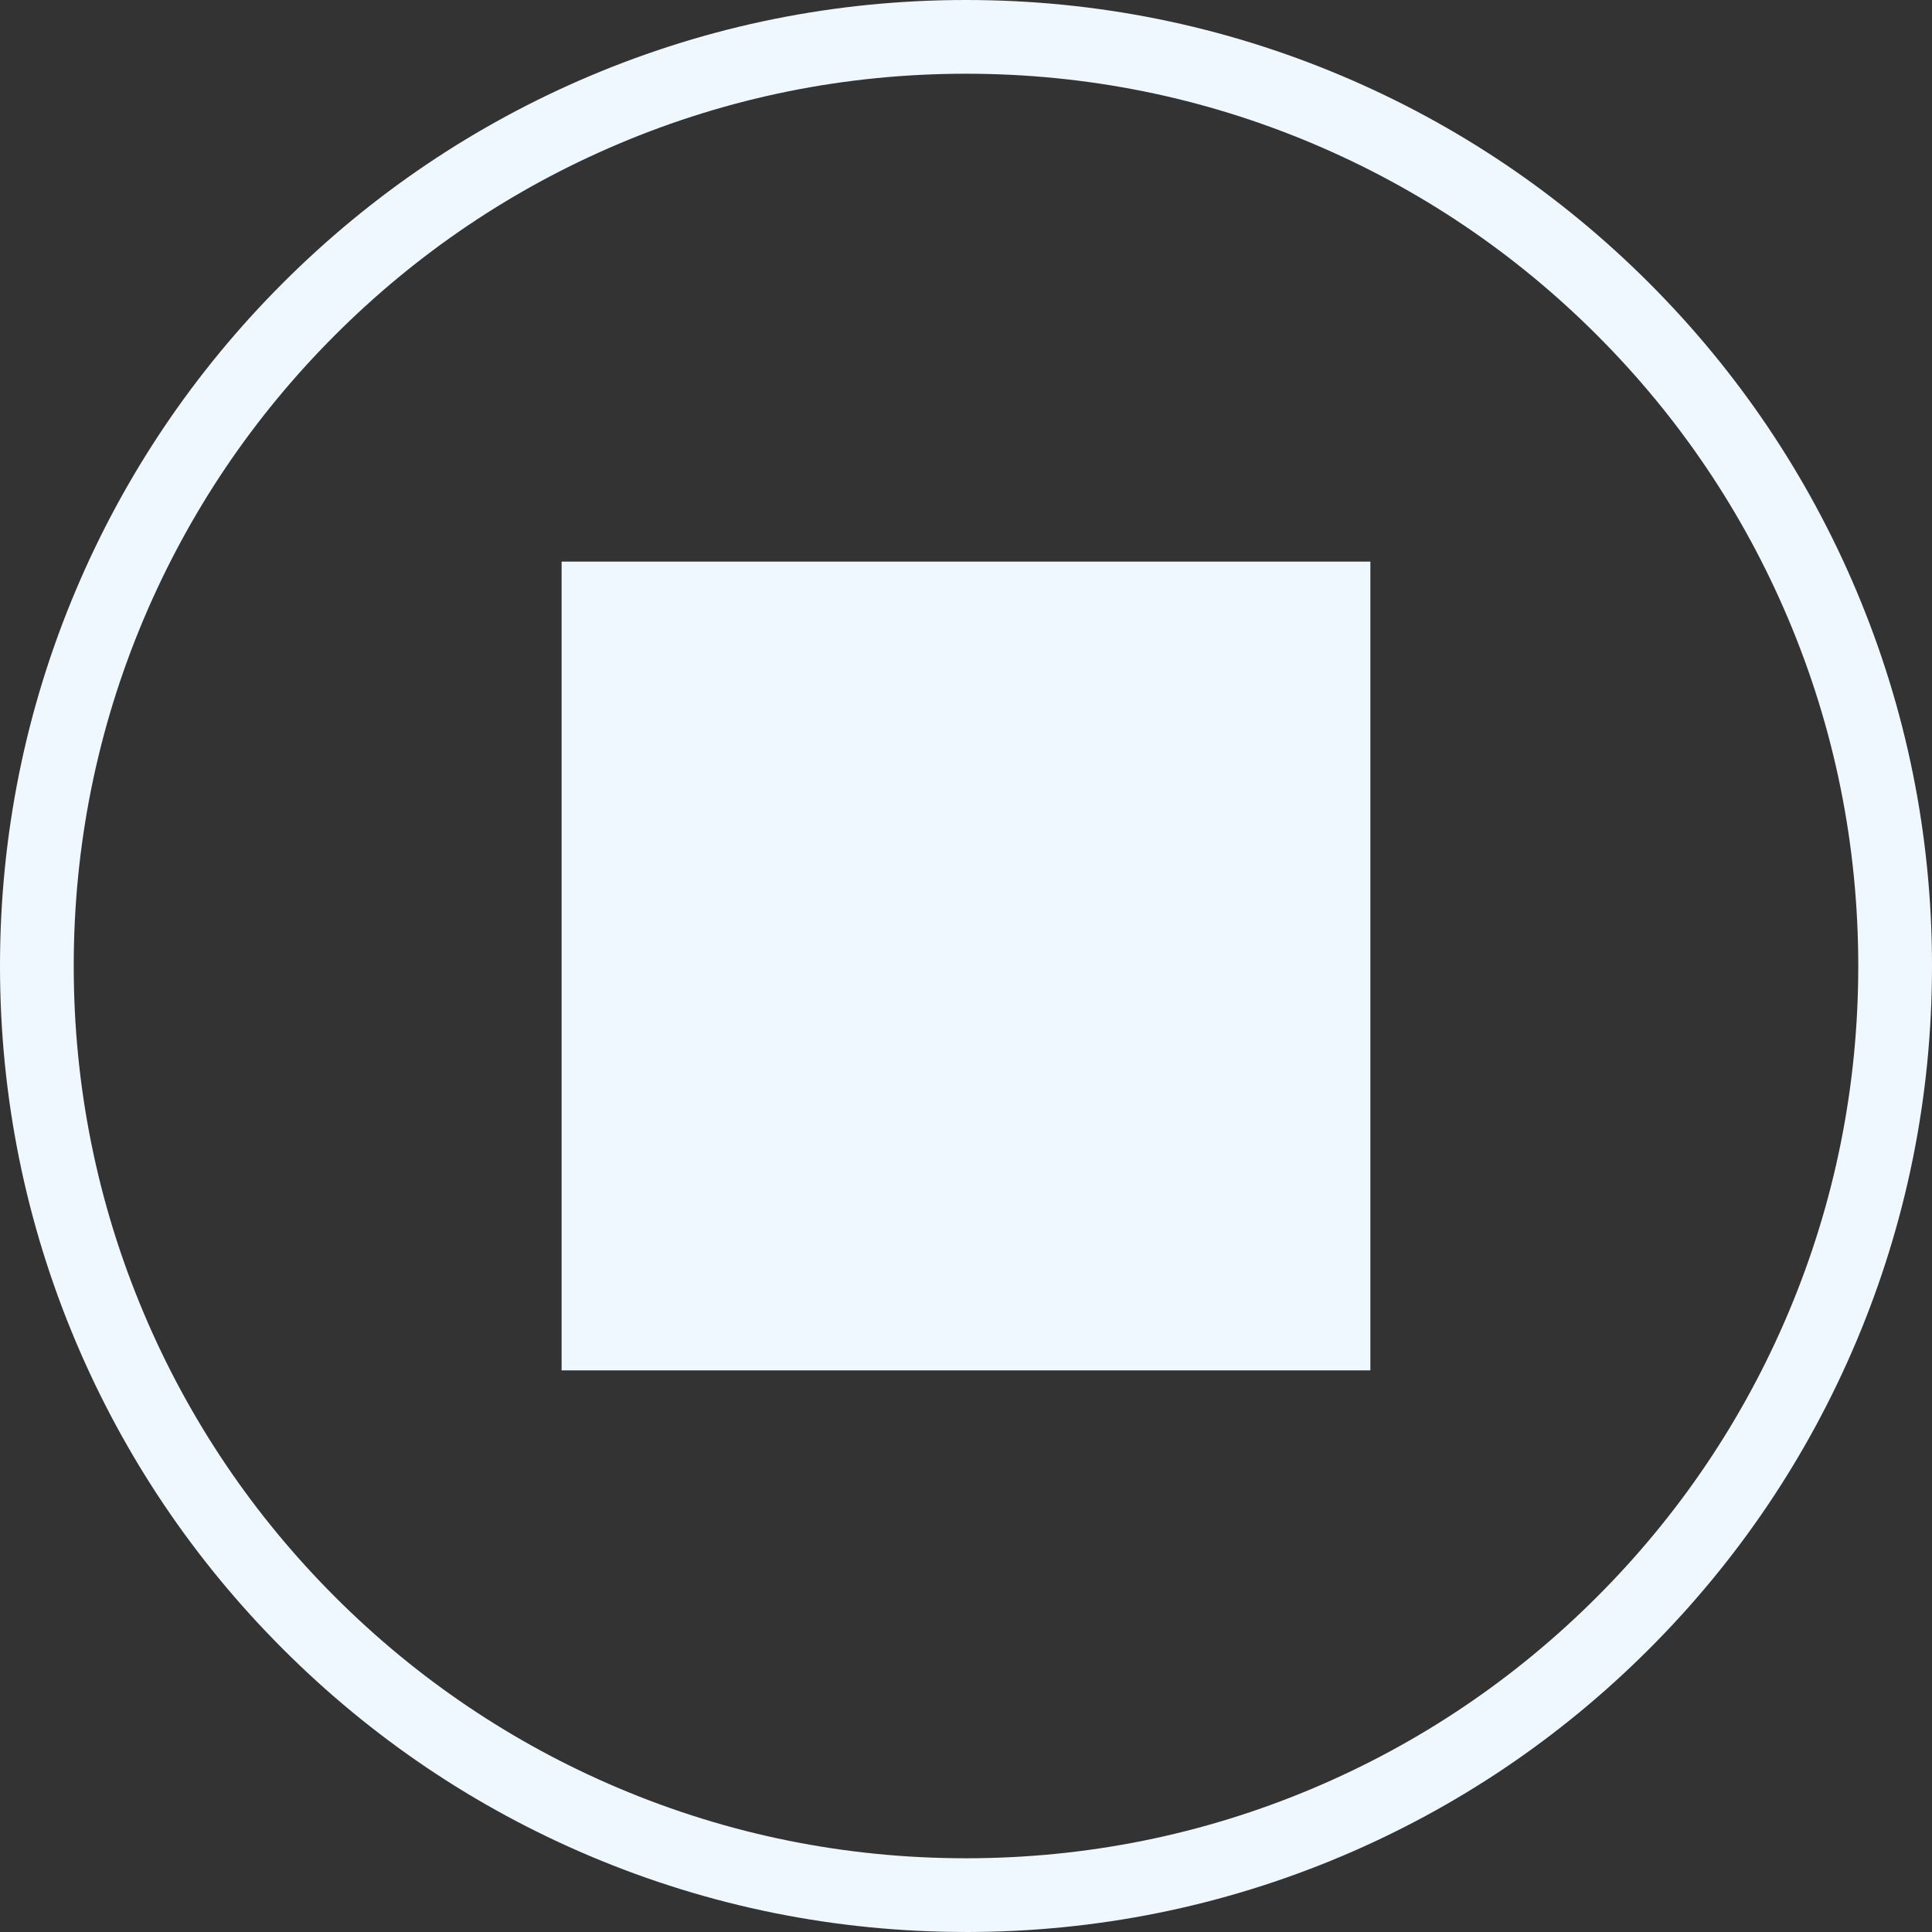 <?xml version="1.0" encoding="UTF-8"?>
<svg id="Capa_2" data-name="Capa 2" xmlns="http://www.w3.org/2000/svg" viewBox="0 0 956.7 956.69">
  <rect x="0" y="0" width="956.7" height="956.69" fill="#333333" stroke="none"/>
  <defs>
    <style>
      .cls-1 {
        fill: #f0f8ff;
      }
    </style>
  </defs>
  <g id="Objects">
    <g>
      <path class="cls-1" d="m478.35,956.69c-64.57,0-127.21-12.65-186.2-37.6-56.96-24.09-108.12-58.58-152.04-102.51-43.92-43.92-78.41-95.08-102.51-152.04C12.65,605.56,0,542.92,0,478.35s12.65-127.21,37.6-186.2c24.09-56.96,58.58-108.12,102.51-152.04,43.92-43.92,95.08-78.41,152.04-102.51C351.13,12.65,413.78,0,478.35,0s127.21,12.65,186.2,37.6c56.96,24.09,108.12,58.58,152.04,102.51,43.92,43.92,78.41,95.08,102.51,152.04,24.95,58.99,37.6,121.63,37.6,186.2s-12.65,127.21-37.6,186.2c-24.09,56.96-58.58,108.12-102.51,152.04-43.92,43.92-95.08,78.41-152.04,102.51-58.99,24.95-121.63,37.6-186.2,37.6Zm0-920.18c-59.66,0-117.52,11.68-171.98,34.71-52.61,22.25-99.86,54.11-140.45,94.7s-72.44,87.84-94.7,140.45c-23.04,54.46-34.71,112.32-34.71,171.98s11.68,117.52,34.71,171.98c22.25,52.61,54.11,99.86,94.7,140.45s87.84,72.44,140.45,94.7c54.46,23.04,112.32,34.71,171.98,34.71s117.52-11.68,171.98-34.71c52.61-22.25,99.86-54.11,140.45-94.7s72.44-87.84,94.7-140.45c23.04-54.46,34.71-112.32,34.71-171.98s-11.68-117.52-34.71-171.98c-22.25-52.61-54.11-99.86-94.7-140.45s-87.84-72.44-140.45-94.7c-54.46-23.04-112.32-34.71-171.98-34.71Z"/>
      <rect class="cls-1" x="278.1" y="278.1" width="400.49" height="400.49"/>
    </g>
  </g>
</svg>
